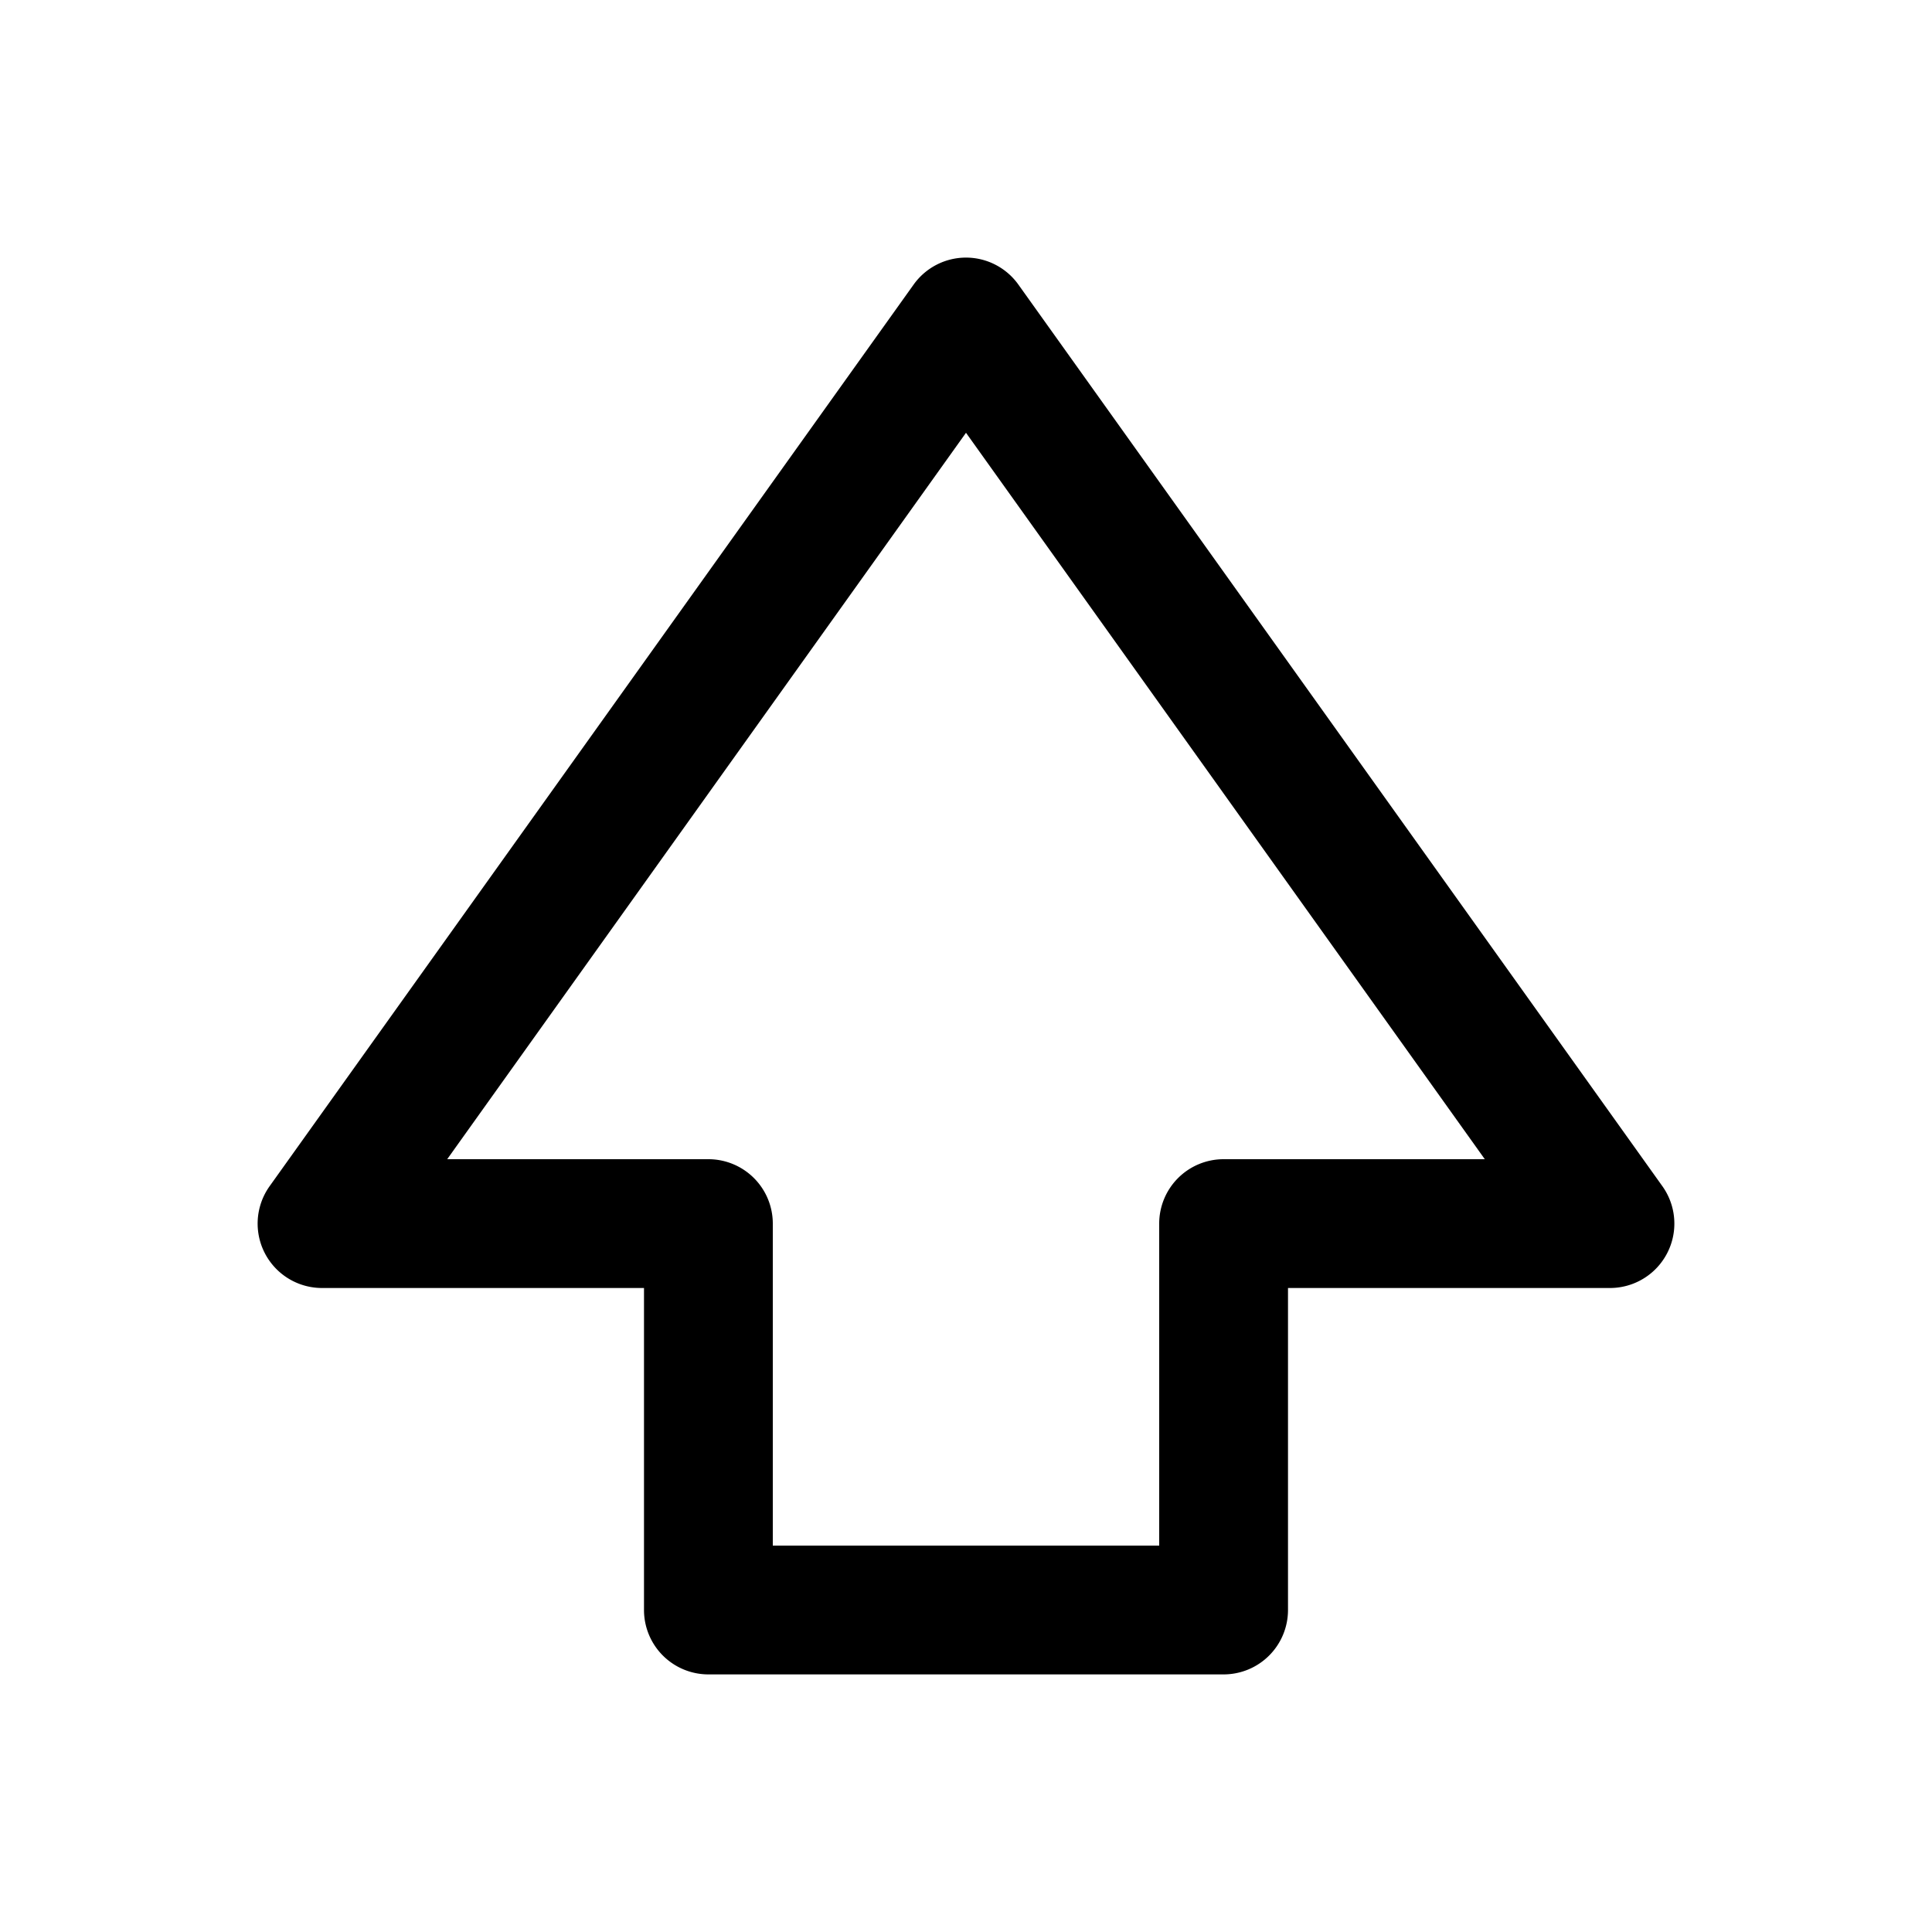 <svg width="15" height="15" fill="none" xmlns="http://www.w3.org/2000/svg">
  <path
    fill-rule="evenodd"
    clip-rule="evenodd"
    d="M7.5 2a.5.5 0 01.407.21l5 7a.5.5 0 01-.407.79H10v2.5a.5.5 0 01-.5.5h-4a.5.5 0 01-.5-.5V10H2.5a.5.5 0 01-.407-.79l5-7A.5.5 0 017.5 2zM3.472 9H5.5a.5.5 0 01.5.5V12h3V9.5a.5.5 0 01.5-.5h2.028L7.5 3.36 3.472 9z"
    fill="currentColor"
  />
</svg>
